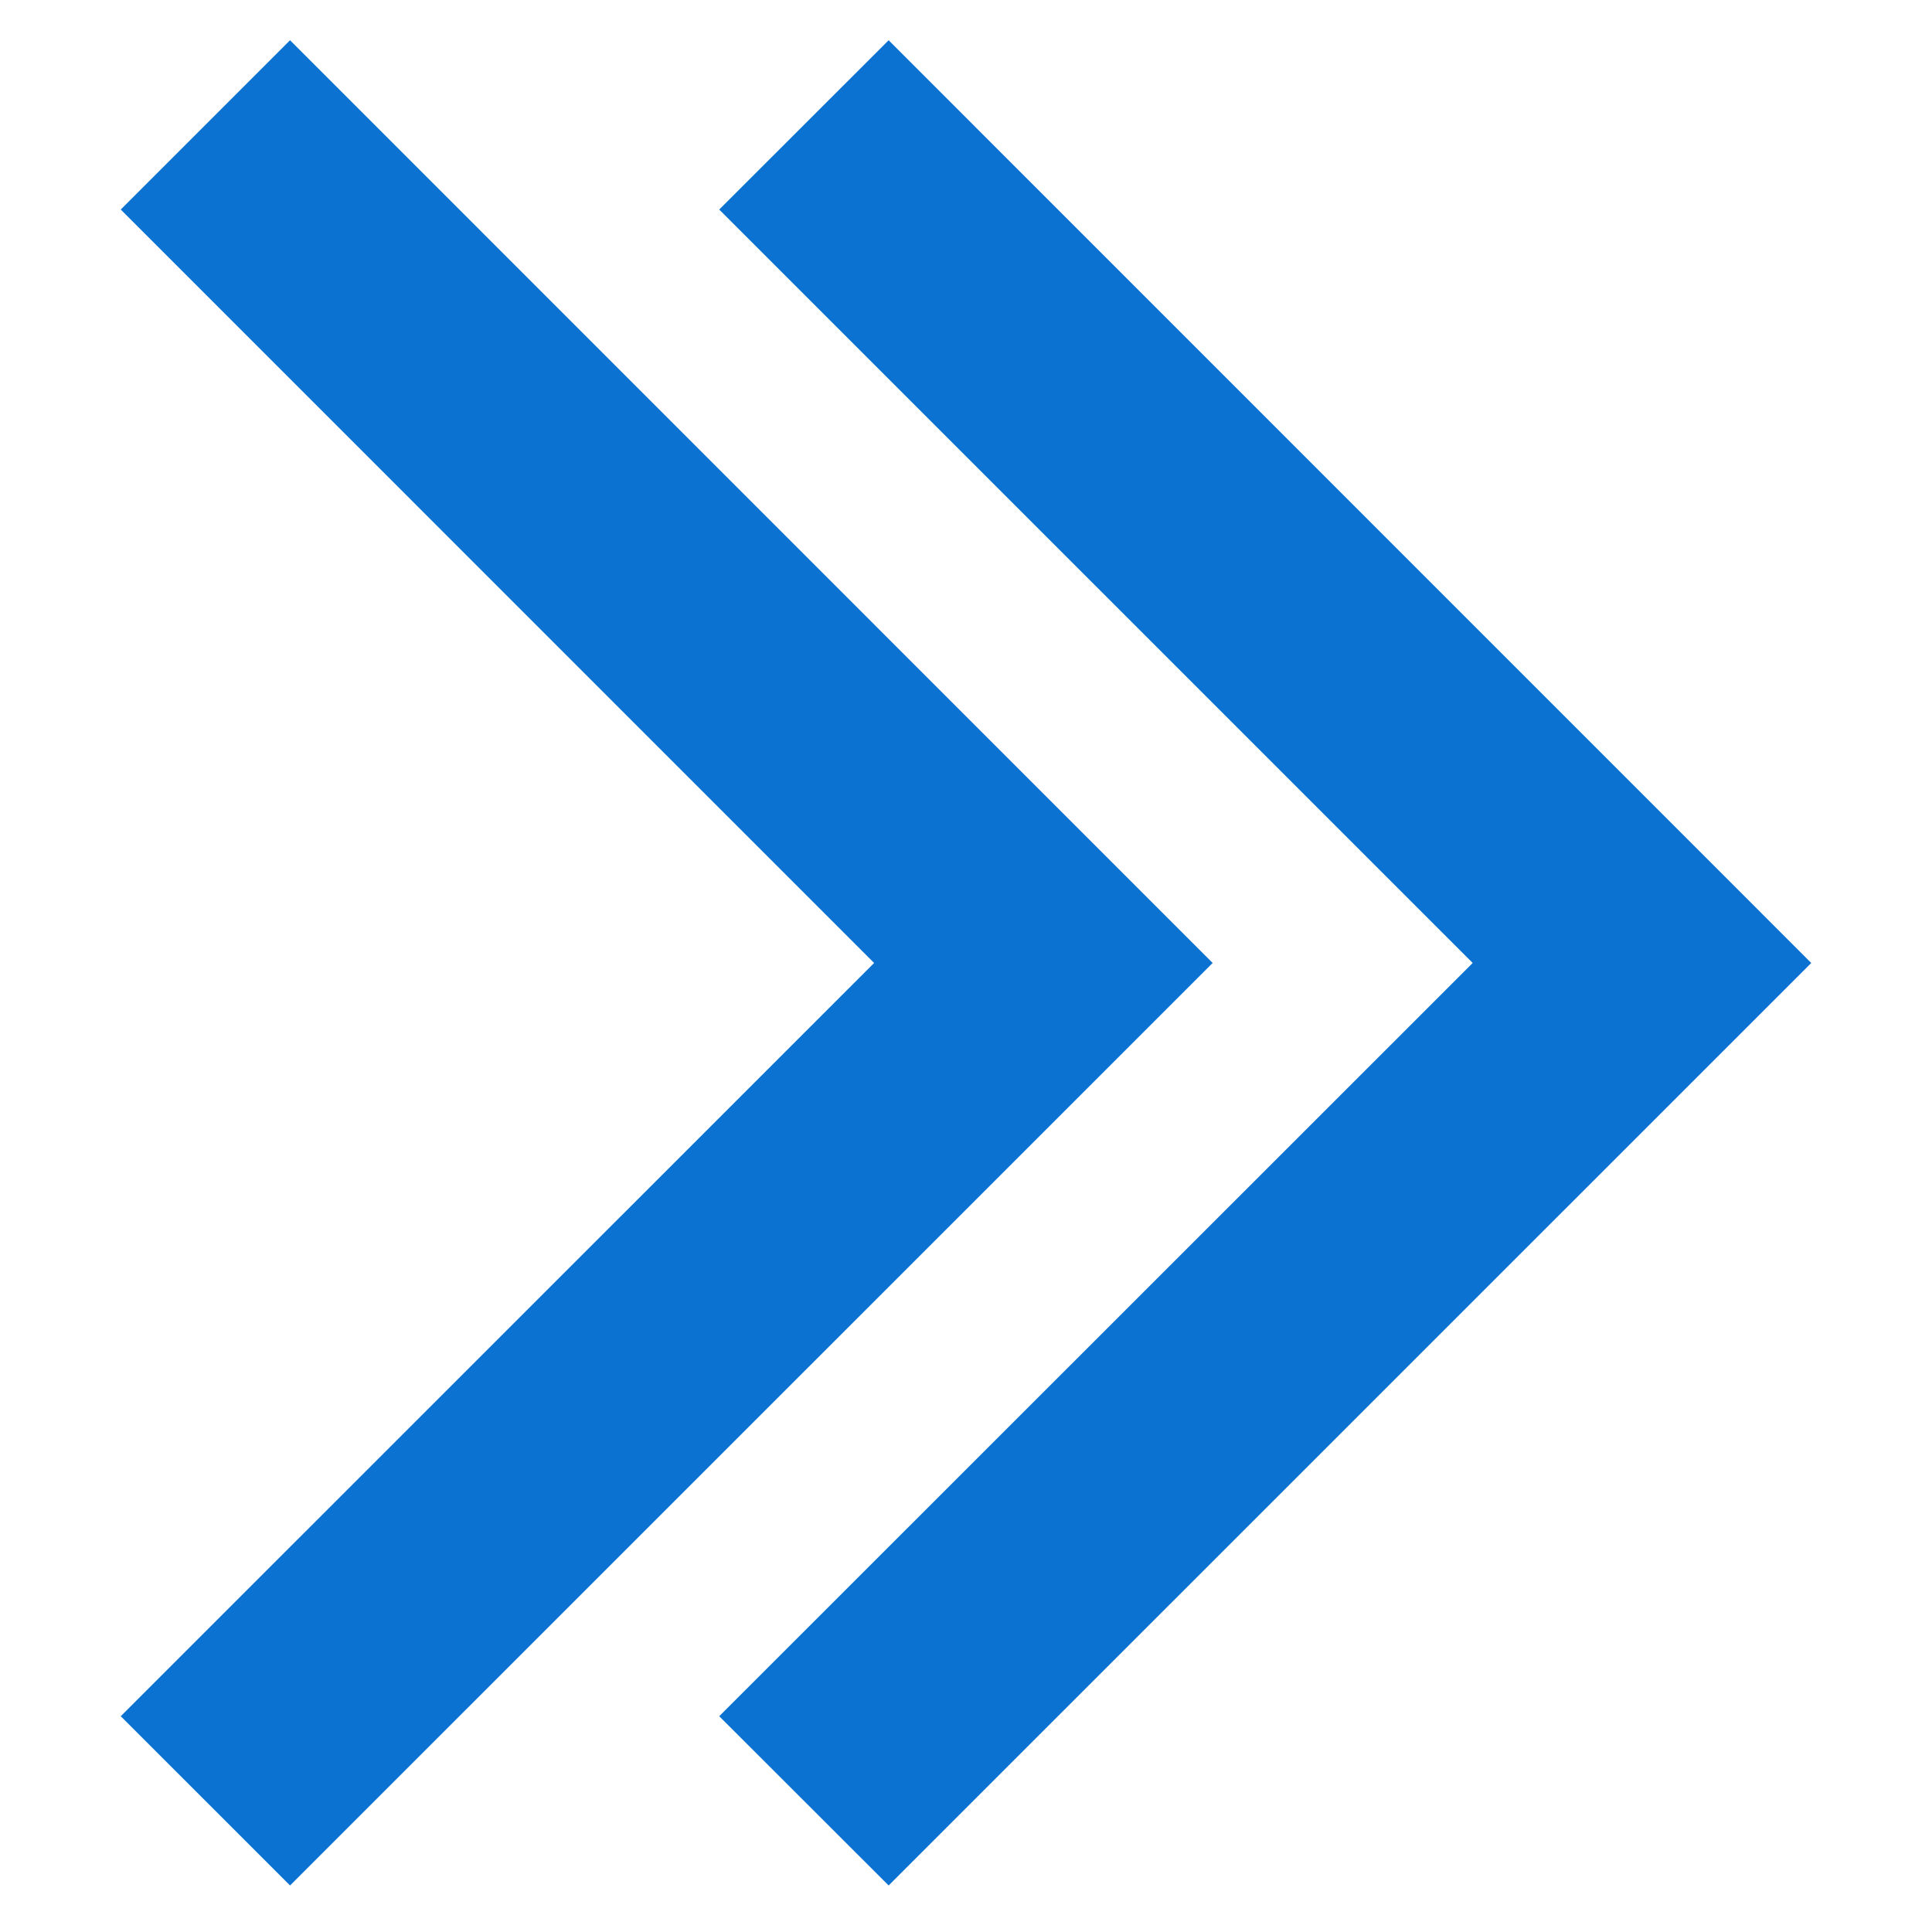 <svg width="48" height="48" viewBox="0 0 48 48" fill="none" xmlns="http://www.w3.org/2000/svg">
<path fill-rule="evenodd" clip-rule="evenodd" d="M45 23.925L22.078 1L17.869 5.206L36.589 23.925L17.869 42.639L22.078 46.844L45 23.925ZM30.128 23.925L7.206 1L3 5.206L21.717 23.925L3 42.639L7.206 46.844L30.128 23.925Z" fill="#0B72D2"/>
</svg>
